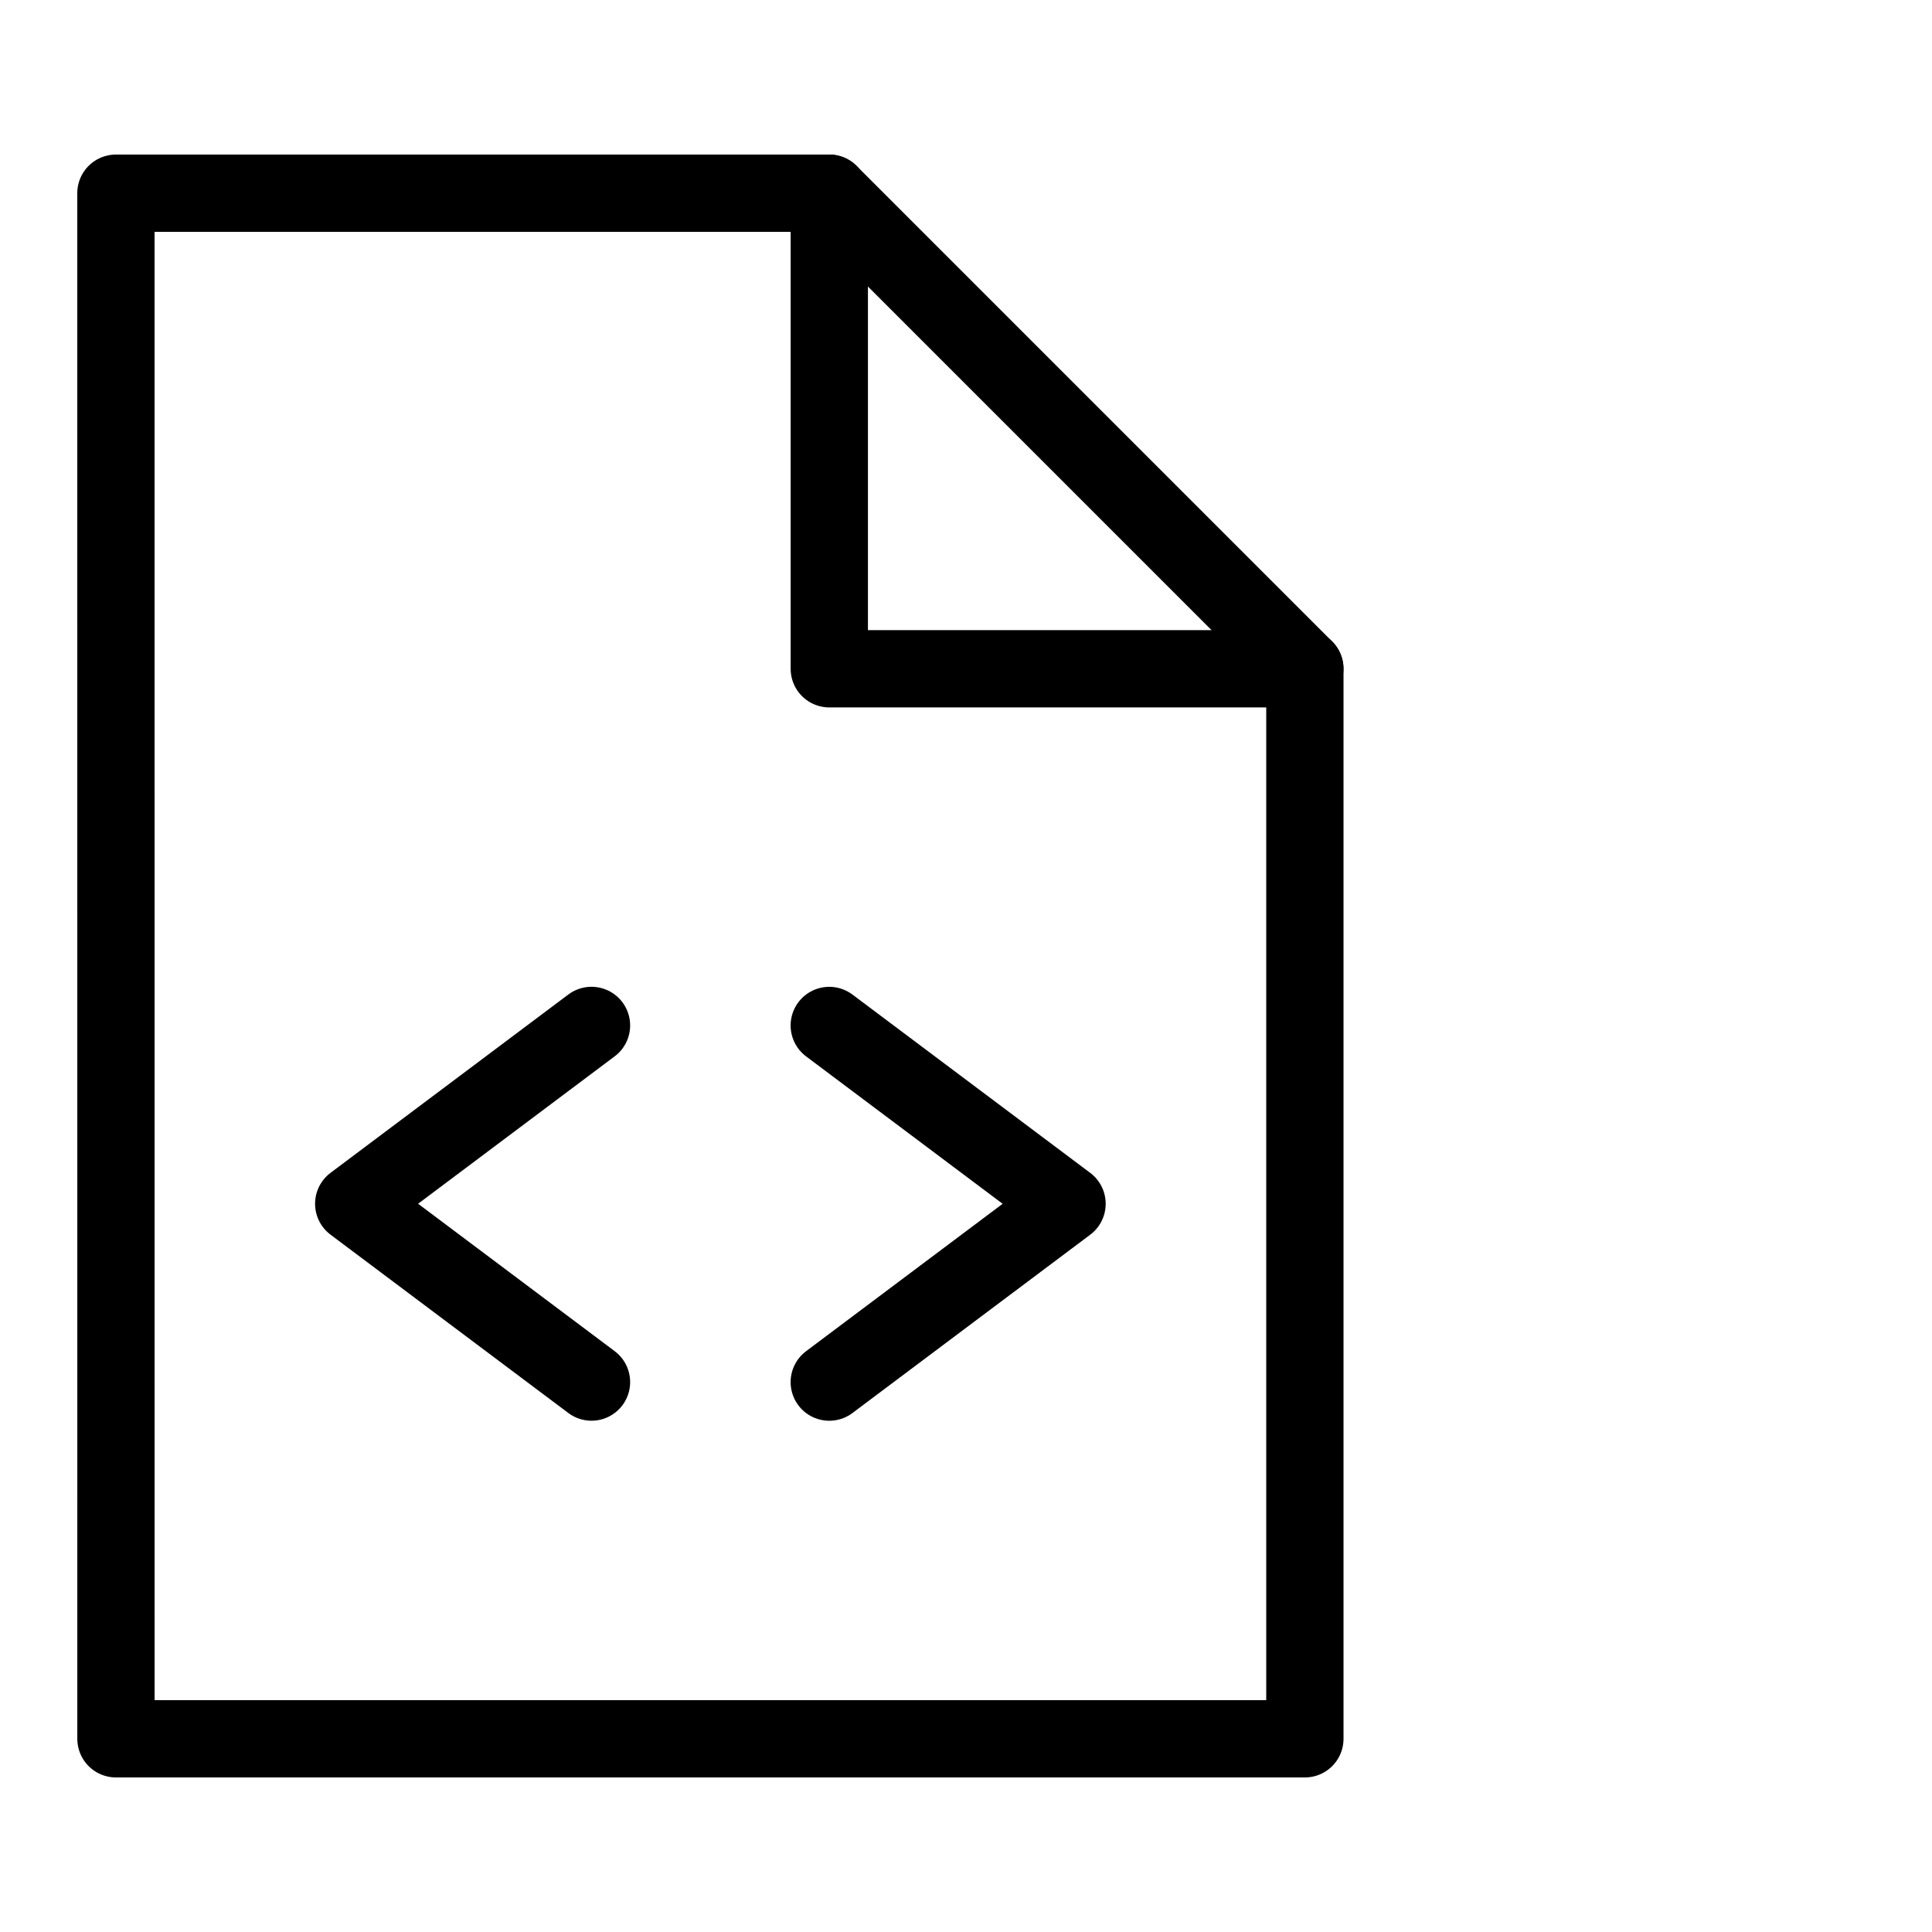 <svg fill="none" height="50" viewBox="0 0 50 50" width="50" xmlns="http://www.w3.org/2000/svg"><g stroke="#000" stroke-linecap="round" stroke-linejoin="round" stroke-miterlimit="10" stroke-width="2"><path d="m3 5h18.462v12.308h12.308v27.692h-30.769z"/><path d="m15.308 26.538-6.154 4.615 6.154 4.615"/><path d="m21.461 35.769 6.154-4.615-6.154-4.615"/><path d="m21.461 5 12.308 12.308"/></g></svg>